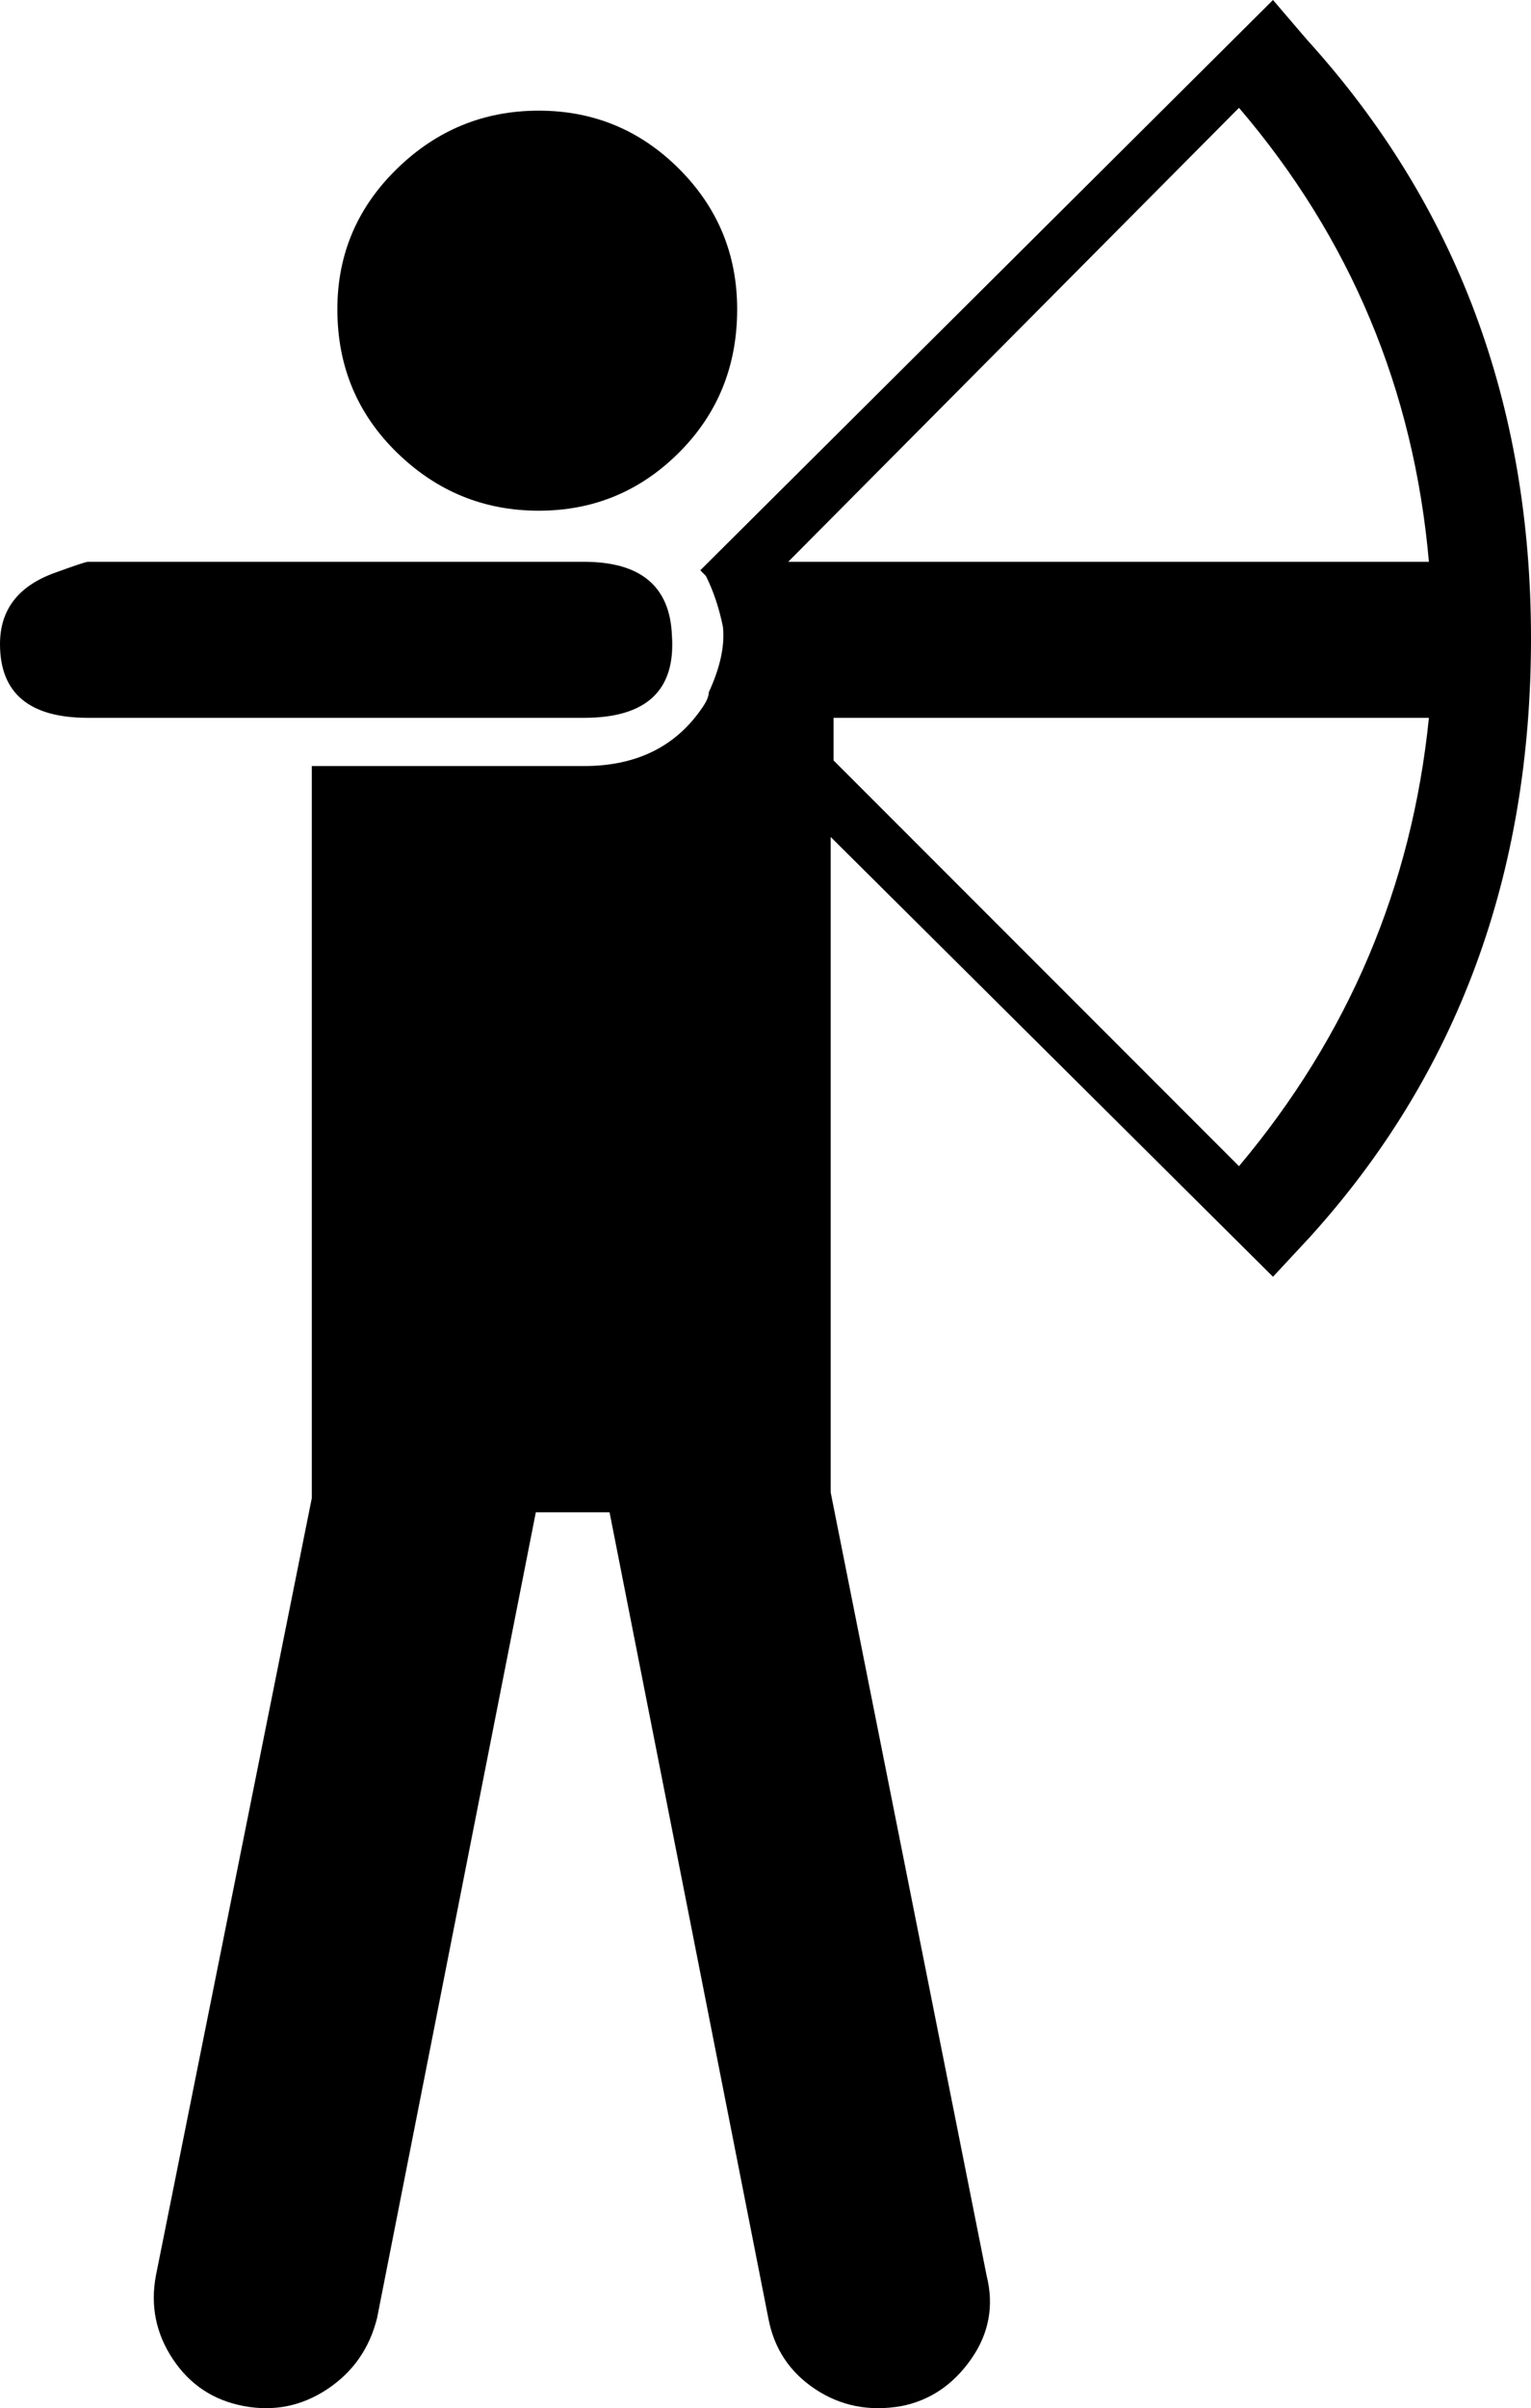 <?xml version="1.0" encoding="UTF-8" standalone="no"?>
<svg xmlns="http://www.w3.org/2000/svg" version="1.0" viewBox="0 0 335.939 528.002">
<path d="m279.326 0-125.66 125.035c0.405 0.418 0.814 0.837 1.232 1.254 1.658 3.316 2.905 7.05 3.74 11.201 0.417 4.139-0.62 8.904-3.113 14.295-0 0.836-0.417 1.873-1.252 3.113-5.797 8.708-14.507 13.063-26.125 13.062h-59.727v160.498l-34.211 170.467c-1.241 6.632 0.006 12.749 3.74 18.35 3.734 5.601 8.917 9.021 15.549 10.262 6.632 1.24 12.749-0.003 18.35-3.73 5.6-3.727 9.228-8.914 10.887-15.559l34.838-176.674h16.176l34.838 176.674c1.24 6.645 4.661 11.831 10.262 15.559 5.6 3.727 11.924 4.971 18.975 3.73 6.227-1.24 11.308-4.661 15.244-10.262 3.936-5.601 5.076-11.718 3.418-18.35l-34.211-171.699v-143.717l97.051 96.424 8.088-8.695c32.35-35.666 48.525-79.42 48.525-131.262-0-51.436-16.385-95.19-49.152-131.262-0 0-2.487-2.905-7.461-8.715zm-7.461 23.637c24.465 28.617 38.355 61.797 41.672 99.539h-140.584zm-153.664 0.627c-12.024 0-22.394 4.25-31.107 12.748-8.714 8.499-13.071 18.767-13.07 30.803-0 12.442 4.356 22.912 13.07 31.41 8.714 8.499 19.083 12.75 31.107 12.75 12.024 0 22.287-4.251 30.793-12.75 8.505-8.499 12.757-18.968 12.758-31.41-0-12.036-4.253-22.303-12.758-30.803-8.506-8.498-18.769-12.748-30.793-12.748zm-98.912 98.912c-0.418 0-2.905 0.829-7.461 2.486-7.885 2.899-11.828 8.082-11.828 15.549-0 10.784 6.43 16.176 19.289 16.176h108.859c13.694 0 20.124-6.013 19.289-18.037-0.418-10.783-6.848-16.174-19.289-16.174zm163.613 34.211h130.635c-3.734 36.92-17.625 69.686-41.672 98.303-20.745-20.744-50.398-50.398-88.963-88.963z"/>
</svg>
